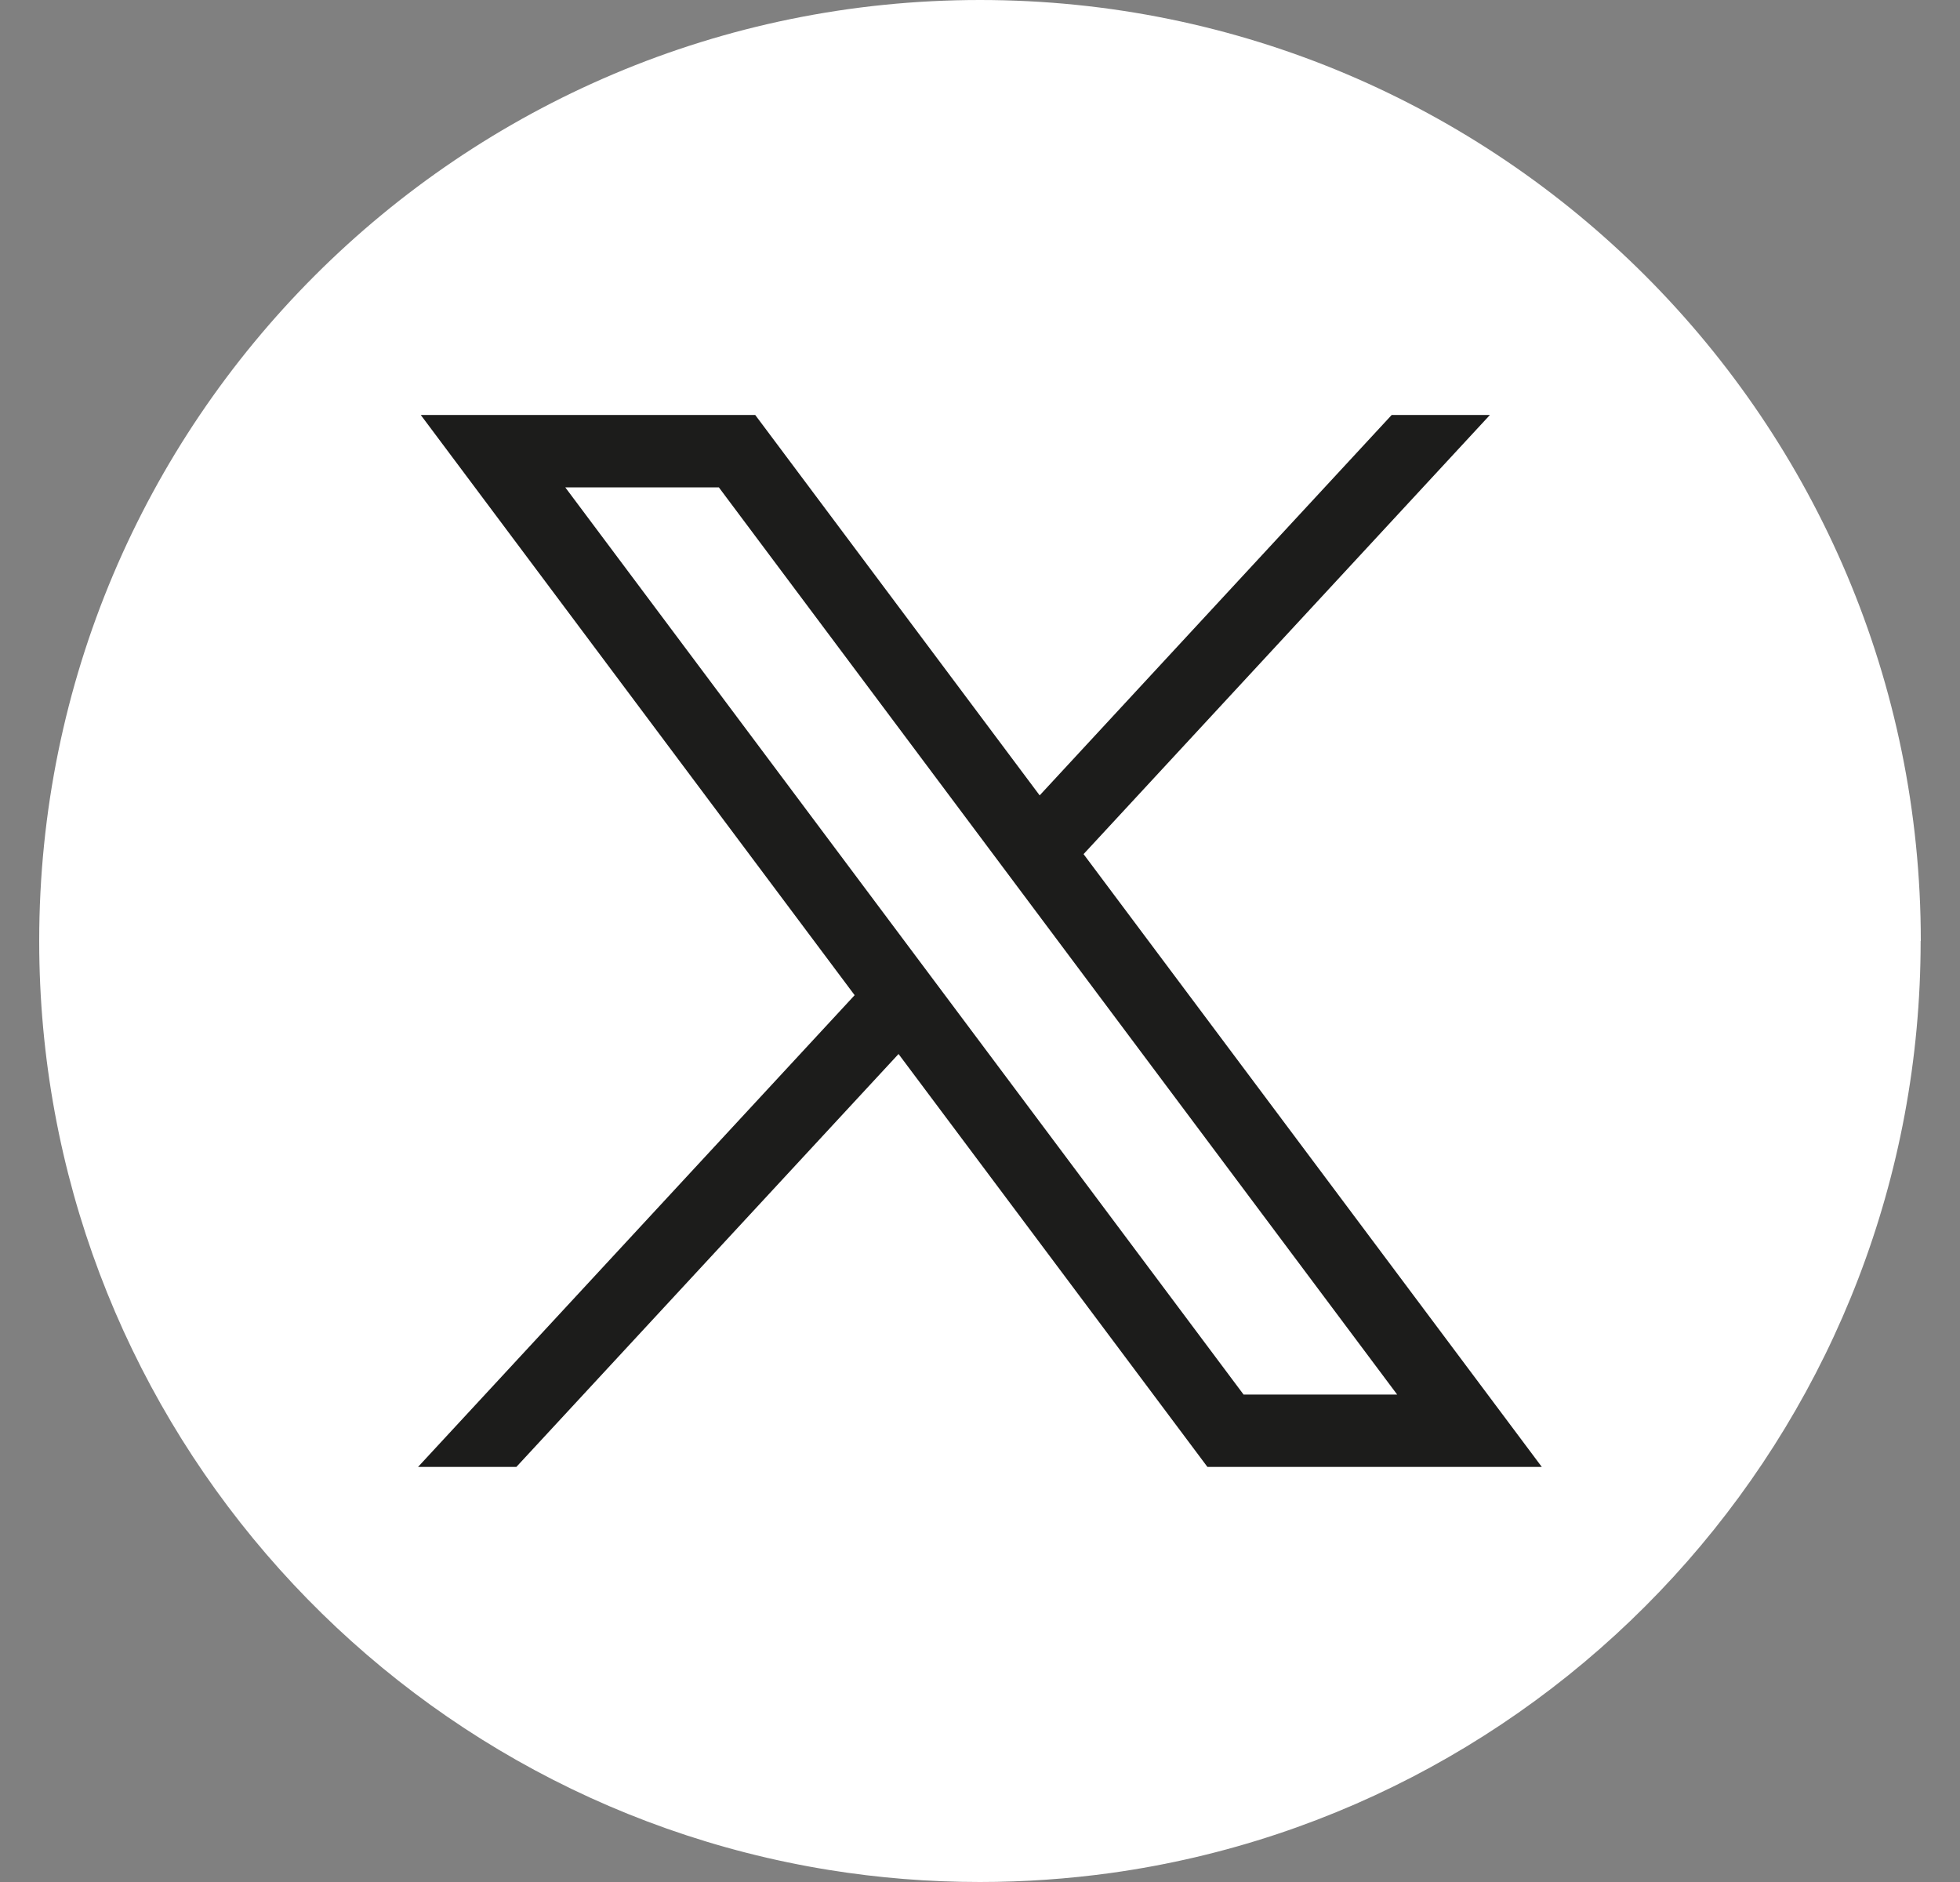 <svg width="25" height="24" viewBox="0 0 25 24" fill="none" xmlns="http://www.w3.org/2000/svg">
<rect x="0" y="0" width="25" height="24" fill="#808080" stroke="none"/>
<g id="Group">
<path id="Vector" d="M24.498 12C24.498 18.061 20.006 23.072 14.17 23.885C13.624 23.96 13.066 24 12.499 24C11.845 24 11.203 23.948 10.577 23.847C4.864 22.927 0.5 17.973 0.5 12C0.5 5.373 5.873 0 12.5 0C19.127 0 24.5 5.373 24.5 12H24.498Z" fill="white"/>
<g id="layer1">
<path id="path1009" d="M5.367 5.292L10.901 12.691L5.332 18.707H6.586L11.461 13.441L15.401 18.707H19.666L13.821 10.892L19.004 5.292H17.751L13.261 10.143L9.633 5.292H5.367H5.367ZM7.21 6.215H9.169L17.821 17.784H15.862L7.21 6.215Z" fill="#1C1C1B"/>
</g>
</g>
</svg>
